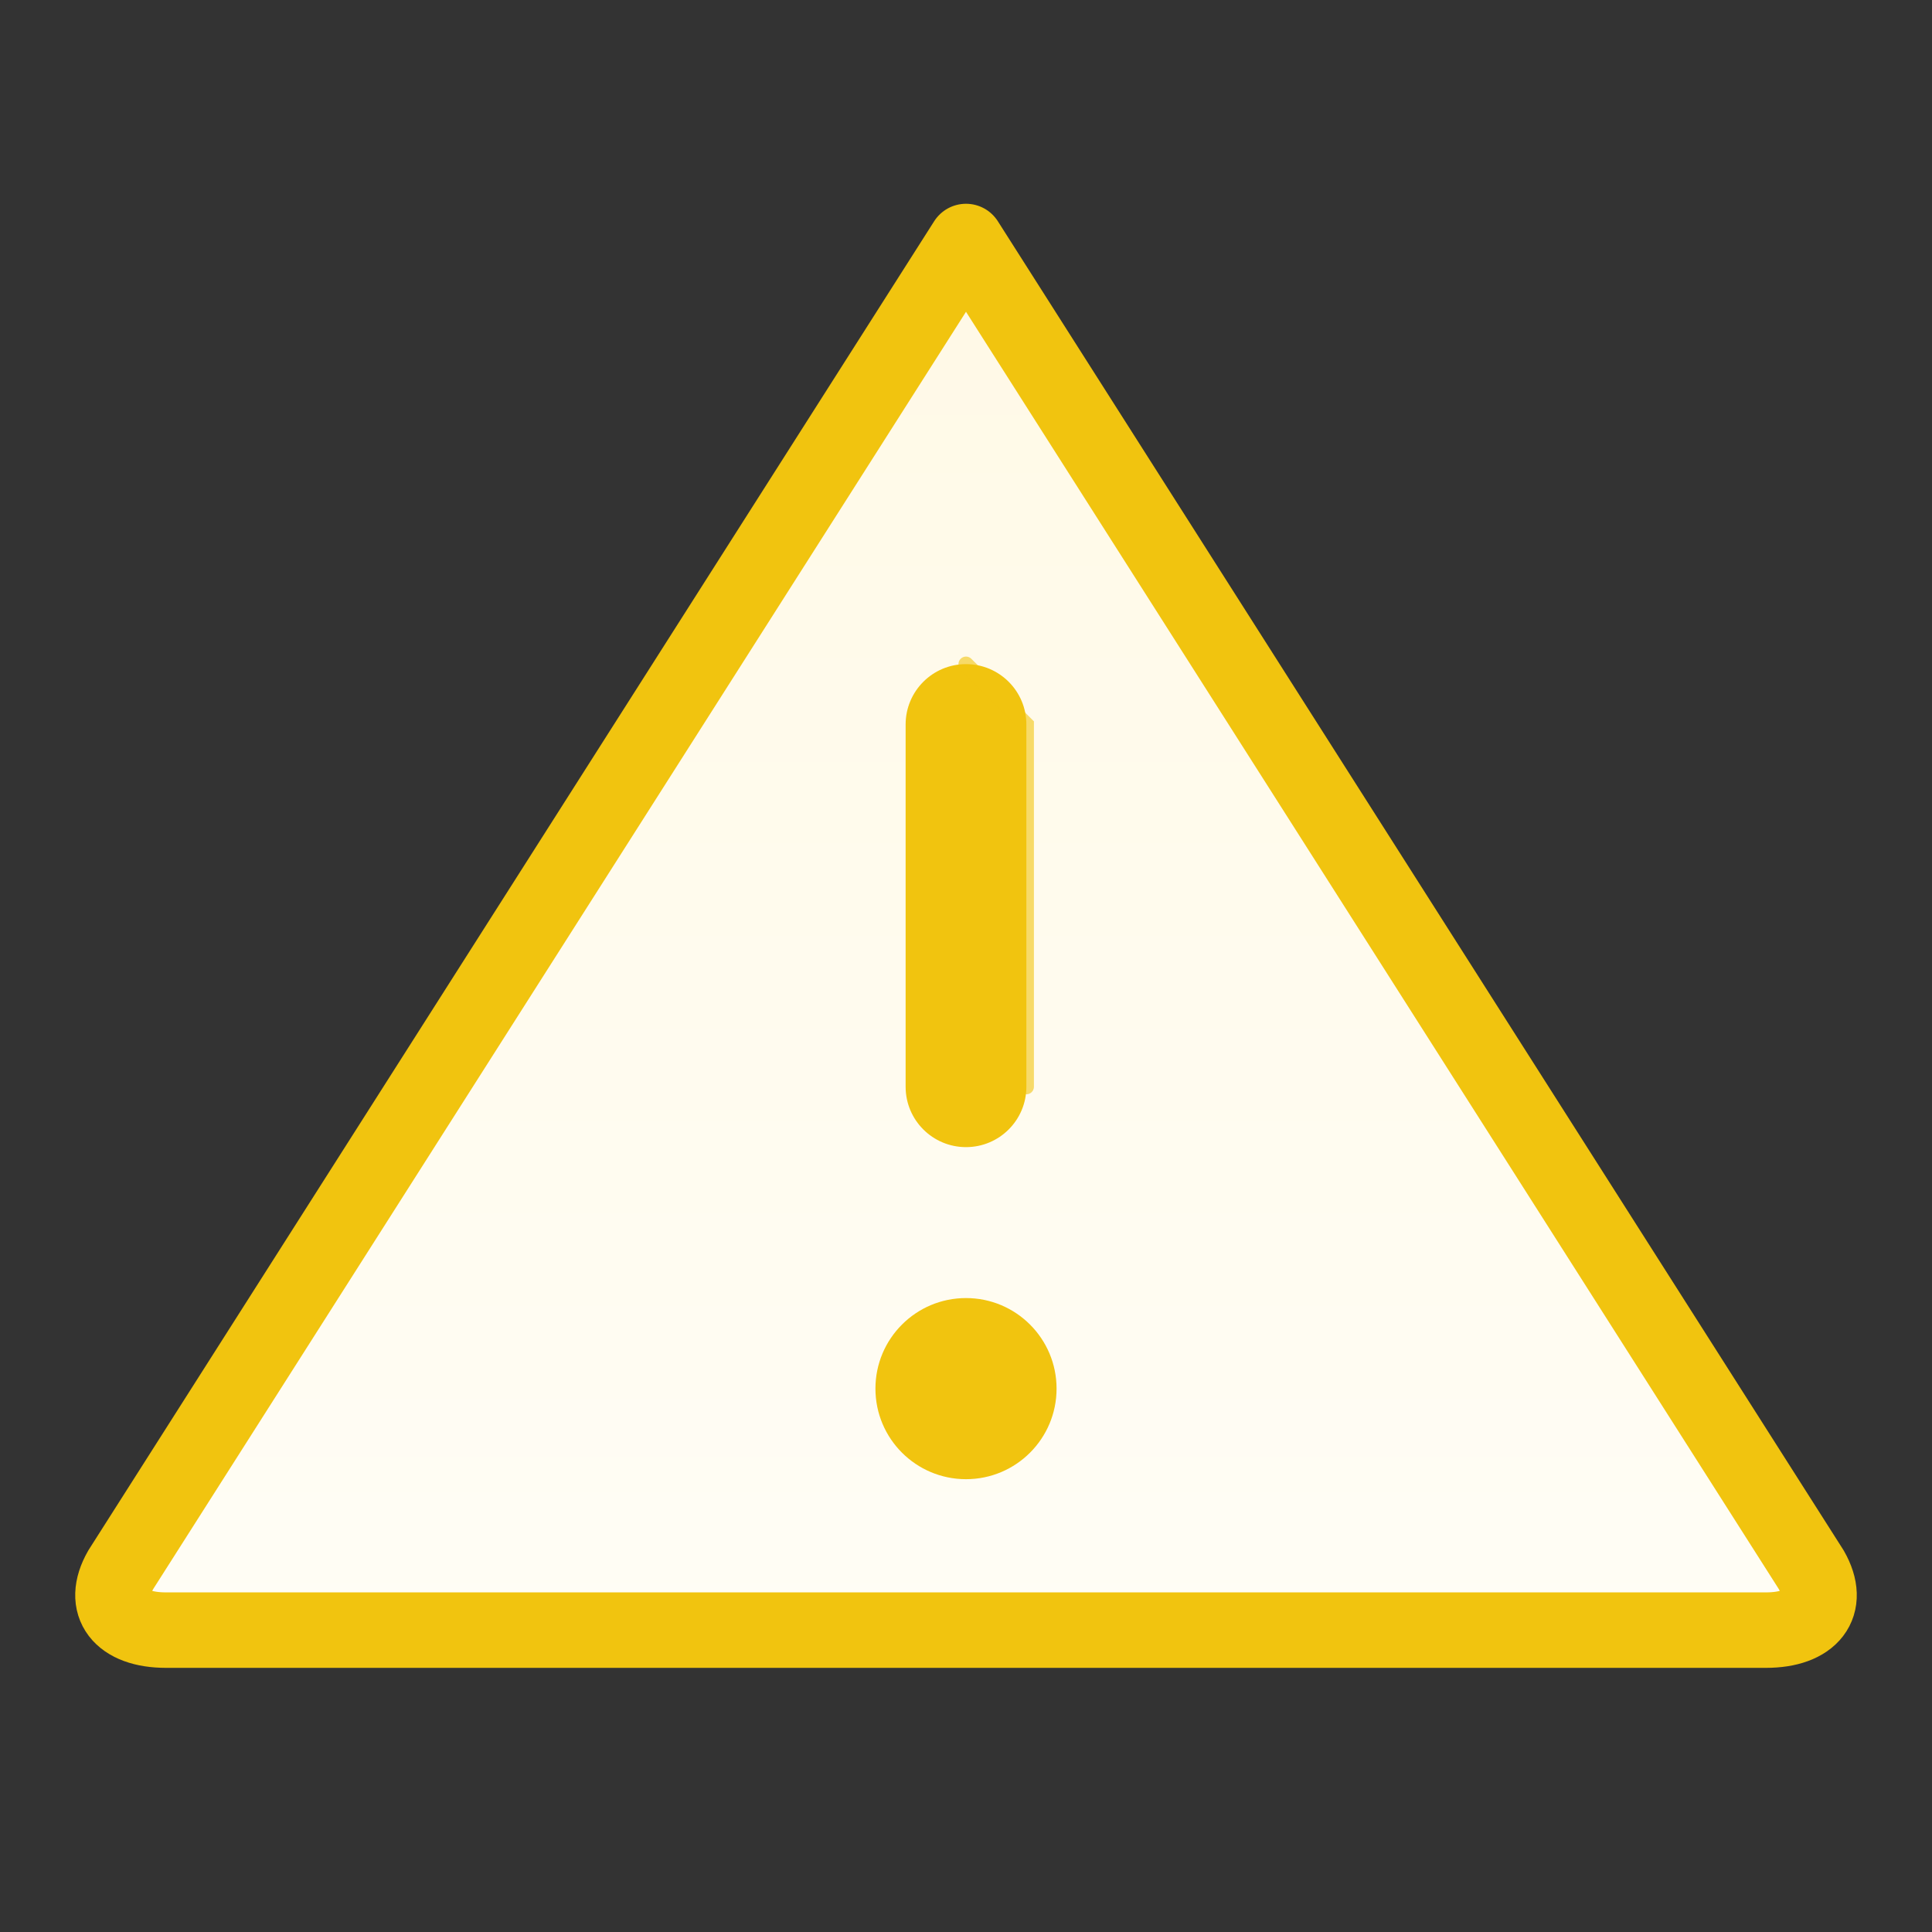 <?xml version="1.0" encoding="UTF-8"?>
<svg width="64" height="64" viewBox="0 0 64 64" fill="none" xmlns="http://www.w3.org/2000/svg">
    <rect x="0" y="0" width="64" height="64" fill="#333333" stroke="none"/>
    <!-- 背景三角形，使用圆润的角 -->
    <path d="M32 8L60 52C60.667 53.167 60 54 58.5 54H5.5C4 54 3.333 53.167 4 52L32 8Z" fill="url(#paint0_linear)" stroke="#f1c40f" stroke-width="2.5" stroke-linecap="round" stroke-linejoin="round"/>
    
    <!-- 感叹号的点，使用椭圆形状 -->
    <circle cx="32" cy="46" r="3" fill="#f1c40f"/>
    
    <!-- 感叹号的竖线，使用流畅的曲线 -->
    <path d="M32 22C33.105 22 34 22.895 34 24V36C34 37.105 33.105 38 32 38C30.895 38 30 37.105 30 36V24C30 22.895 30.895 22 32 22Z" fill="#f1c40f"/>
    
    <!-- 添加装饰性光效 -->
    <path d="M32 22L34 24V36" stroke="#f1c40f" stroke-width="0.5" stroke-linecap="round" opacity="0.6"/>
    
    <!-- 定义渐变 -->
    <defs>
        <linearGradient id="paint0_linear" x1="32" y1="8" x2="32" y2="54" gradientUnits="userSpaceOnUse">
            <stop stop-color="#FFF9E6"/>
            <stop offset="1" stop-color="#FFFDF5"/>
        </linearGradient>
    </defs>
</svg> 